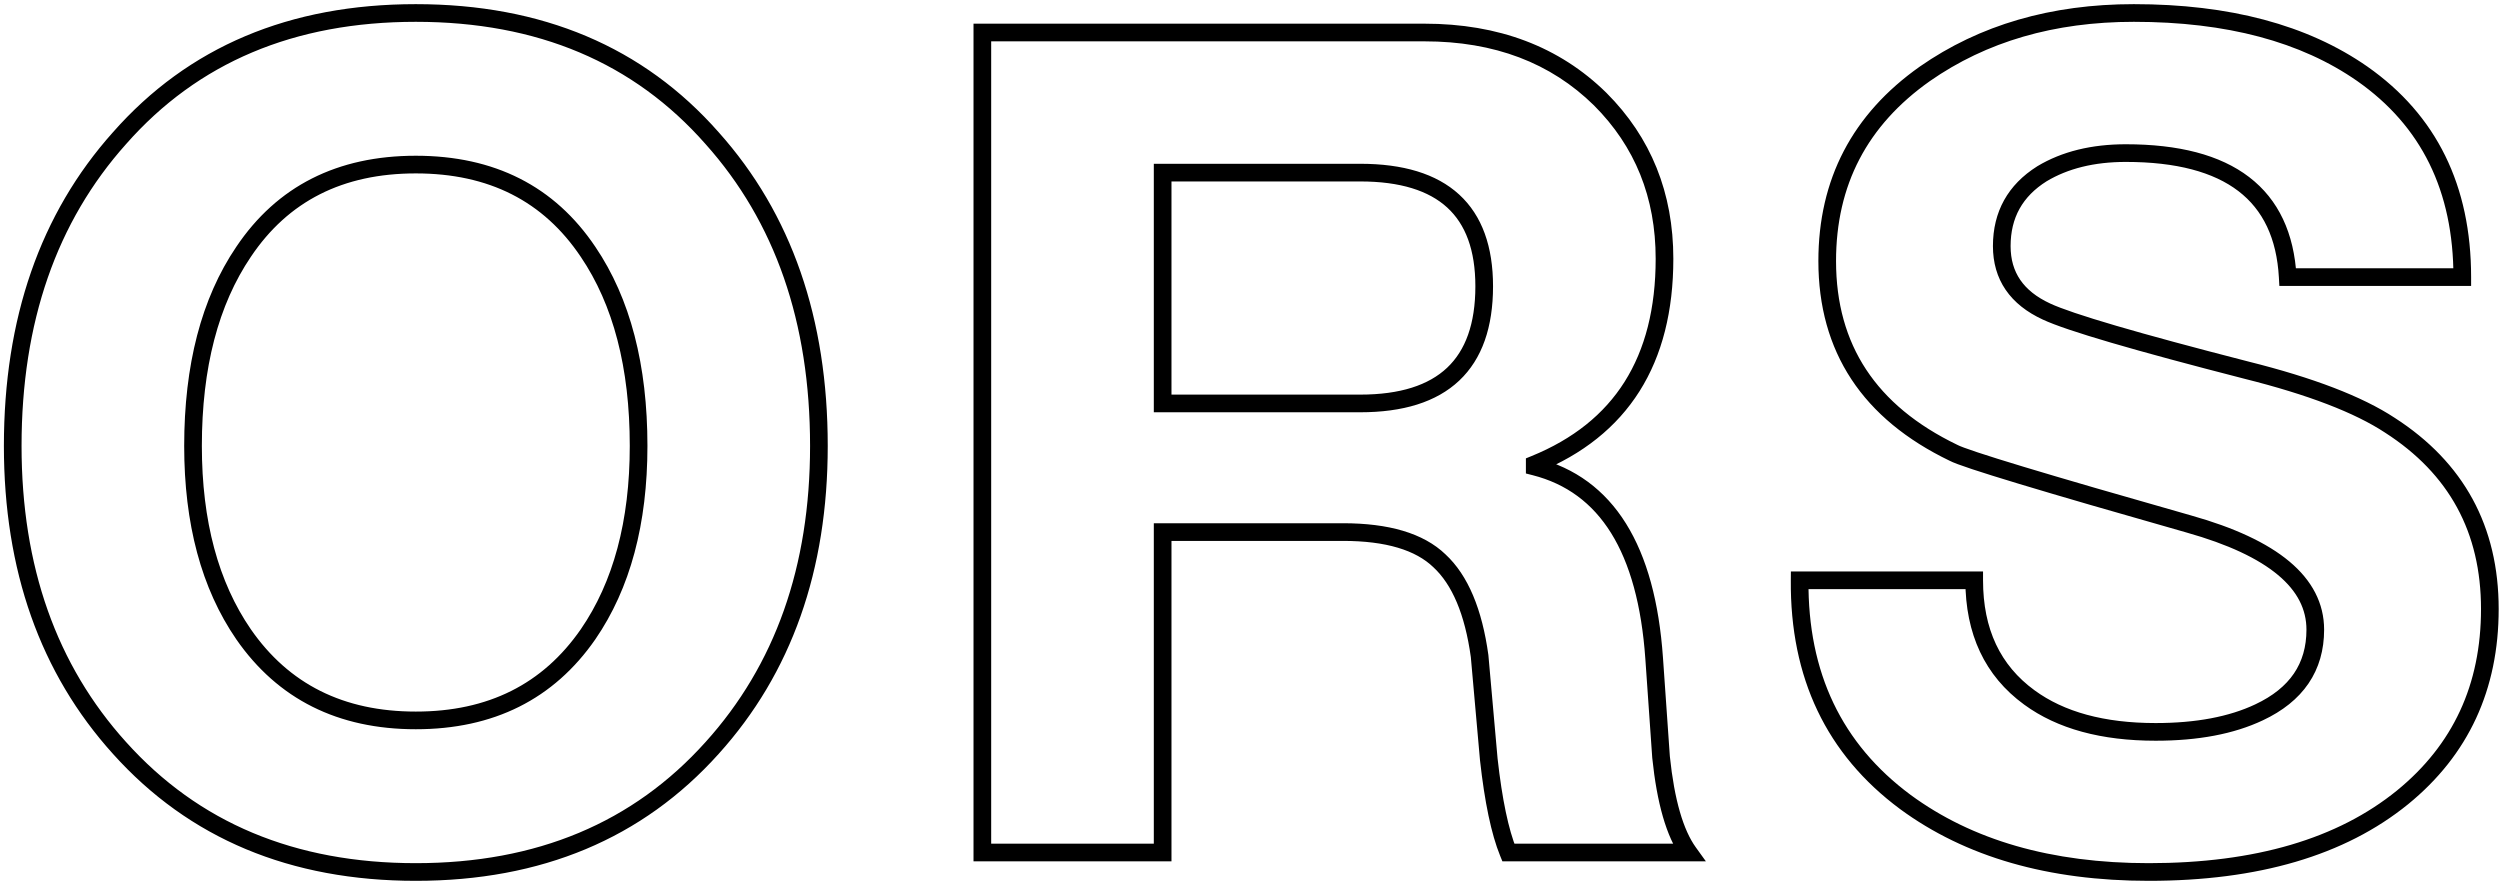 <svg width="566" height="200" viewBox="0 0 566 200" fill="none" xmlns="http://www.w3.org/2000/svg">
<path d="M27.06 31.28L28.551 32.613L28.556 32.608L28.561 32.602L27.06 31.28ZM161.22 31.28L159.719 32.602L159.724 32.608L159.729 32.613L161.22 31.28ZM161.22 169.34L159.736 168L159.732 168.004L161.22 169.34ZM27.06 169.34L28.548 168.004L28.544 168L27.06 169.34ZM55.14 143.6L53.492 144.733L53.496 144.74L55.14 143.6ZM133.14 143.6L134.784 144.74L134.788 144.733L133.14 143.6ZM133.14 57.02L131.479 58.134L131.484 58.141L133.14 57.02ZM55.14 57.02L56.796 58.141L56.801 58.134L55.14 57.02ZM4.88 100.96C4.88 72.934 12.815 50.21 28.551 32.613L25.569 29.947C9.065 48.403 0.88 72.133 0.88 100.96H4.88ZM28.561 32.602C44.775 14.192 66.56 4.94 94.14 4.94V0.94C65.56 0.94 42.625 10.581 25.559 29.958L28.561 32.602ZM94.14 4.94C121.72 4.94 143.505 14.192 159.719 32.602L162.721 29.958C145.655 10.581 122.72 0.94 94.14 0.94V4.94ZM159.729 32.613C175.465 50.21 183.4 72.934 183.4 100.96H187.4C187.4 72.133 179.215 48.403 162.711 29.947L159.729 32.613ZM183.4 100.96C183.4 128.279 175.473 150.57 159.736 168L162.704 170.68C179.207 152.404 187.4 129.108 187.4 100.96H183.4ZM159.732 168.004C143.342 186.252 121.548 195.42 94.14 195.42V199.42C122.545 199.42 145.471 189.868 162.708 170.676L159.732 168.004ZM94.14 195.42C66.732 195.42 44.938 186.252 28.548 168.004L25.572 170.676C42.809 189.868 65.735 199.42 94.14 199.42V195.42ZM28.544 168C12.807 150.57 4.88 128.279 4.88 100.96H0.88C0.88 129.108 9.073 152.404 25.576 170.68L28.544 168ZM41.7 100.96C41.7 118.582 45.578 133.222 53.492 144.733L56.788 142.467C49.449 131.791 45.7 118.005 45.7 100.96H41.7ZM53.496 144.74C62.915 158.324 76.555 165.1 94.14 165.1V161.1C77.752 161.1 65.392 154.876 56.784 142.46L53.496 144.74ZM94.14 165.1C111.725 165.1 125.365 158.324 134.784 144.74L131.496 142.46C122.888 154.876 110.528 161.1 94.14 161.1V165.1ZM134.788 144.733C142.702 133.222 146.58 118.582 146.58 100.96H142.58C142.58 118.005 138.832 131.791 131.492 142.467L134.788 144.733ZM146.58 100.96C146.58 82.661 142.709 67.588 134.796 55.899L131.484 58.141C138.824 68.985 142.58 83.205 142.58 100.96H146.58ZM134.801 55.906C125.555 42.127 111.902 35.26 94.14 35.26V39.26C110.698 39.26 123.045 45.566 131.479 58.134L134.801 55.906ZM94.14 35.26C76.378 35.26 62.725 42.127 53.479 55.906L56.801 58.134C65.235 45.566 77.582 39.26 94.14 39.26V35.26ZM53.484 55.899C45.571 67.588 41.7 82.661 41.7 100.96H45.7C45.7 83.205 49.456 68.985 56.796 58.141L53.484 55.899ZM222.403 193H220.403V195H222.403V193ZM222.403 7.36V5.36H220.403V7.36H222.403ZM362.283 22.44L363.698 21.026L363.691 21.02L363.685 21.014L362.283 22.44ZM347.463 105.12L346.709 103.268L345.463 103.775V105.12H347.463ZM347.463 105.64H345.463V107.194L346.969 107.578L347.463 105.64ZM374.503 149.06L376.498 148.921L376.498 148.92L374.503 149.06ZM376.063 171.42L374.068 171.559L374.07 171.593L374.074 171.626L376.063 171.42ZM382.303 193V195H386.208L383.926 191.831L382.303 193ZM341.483 193L339.631 193.755L340.138 195H341.483V193ZM337.063 171.94L335.071 172.117L335.073 172.139L335.076 172.161L337.063 171.94ZM334.983 148.54L336.975 148.363L336.971 148.315L336.965 148.267L334.983 148.54ZM325.883 126.96L324.497 128.402L324.511 128.415L324.524 128.428L325.883 126.96ZM263.223 120.46V118.46H261.223V120.46H263.223ZM263.223 193V195H265.223V193H263.223ZM263.223 39.08V37.08H261.223V39.08H263.223ZM263.223 91.34H261.223V93.34H263.223V91.34ZM224.403 193V7.36H220.403V193H224.403ZM222.403 9.36H322.503V5.36H222.403V9.36ZM322.503 9.36C338.35 9.36 351.08 14.232 360.881 23.866L363.685 21.014C353.033 10.542 339.244 5.36 322.503 5.36V9.36ZM360.869 23.854C370.181 33.166 374.843 44.695 374.843 58.58H378.843C378.843 43.691 373.799 31.127 363.698 21.026L360.869 23.854ZM374.843 58.58C374.843 69.825 372.456 79.073 367.807 86.437C363.166 93.789 356.177 99.413 346.709 103.268L348.217 106.972C358.336 102.853 366.037 96.734 371.189 88.573C376.334 80.424 378.843 70.388 378.843 58.58H374.843ZM345.463 105.12V105.64H349.463V105.12H345.463ZM346.969 107.578C354.608 109.528 360.507 113.866 364.746 120.672C369.019 127.534 371.655 136.993 372.508 149.2L376.498 148.92C375.619 136.34 372.881 126.169 368.141 118.558C363.366 110.89 356.612 105.912 347.958 103.702L346.969 107.578ZM372.508 149.199C373.028 156.653 373.548 164.106 374.068 171.559L378.058 171.281C377.538 163.827 377.018 156.374 376.498 148.921L372.508 149.199ZM374.074 171.626C375.123 181.767 377.244 189.397 380.68 194.169L383.926 191.831C381.122 187.937 379.084 181.18 378.053 171.214L374.074 171.626ZM382.303 191H341.483V195H382.303V191ZM343.335 192.245C341.535 187.825 340.085 181.025 339.051 171.719L335.076 172.161C336.122 181.575 337.619 188.815 339.631 193.755L343.335 192.245ZM339.055 171.763C339.037 171.557 339.009 171.238 338.99 171.032C338.972 170.826 338.944 170.506 338.925 170.3C338.907 170.095 338.879 169.775 338.86 169.569C338.842 169.363 338.814 169.044 338.795 168.838C338.777 168.632 338.749 168.313 338.73 168.107C338.712 167.901 338.684 167.581 338.665 167.375C338.647 167.17 338.619 166.85 338.6 166.644C338.582 166.438 338.554 166.119 338.535 165.913C338.517 165.707 338.489 165.388 338.47 165.182C338.452 164.976 338.424 164.656 338.405 164.45C338.387 164.245 338.359 163.925 338.34 163.719C338.322 163.513 338.294 163.194 338.275 162.988C338.257 162.782 338.229 162.463 338.21 162.257C338.192 162.051 338.164 161.731 338.145 161.525C338.127 161.323 338.098 160.996 338.08 160.794C338.062 160.592 338.033 160.265 338.015 160.063C337.969 159.543 337.932 159.12 337.885 158.6C337.839 158.08 337.802 157.658 337.755 157.138C337.709 156.618 337.672 156.195 337.625 155.675C337.579 155.155 337.542 154.733 337.495 154.213C337.449 153.693 337.412 153.27 337.365 152.75C337.319 152.23 337.282 151.808 337.235 151.288C337.189 150.768 337.152 150.345 337.105 149.825C337.059 149.305 337.022 148.883 336.975 148.363L332.991 148.717C333.009 148.919 333.038 149.246 333.056 149.448C333.074 149.651 333.103 149.977 333.121 150.18C333.139 150.382 333.168 150.709 333.186 150.911C333.204 151.113 333.233 151.44 333.251 151.642C333.269 151.844 333.298 152.171 333.316 152.373C333.334 152.576 333.363 152.902 333.381 153.105C333.399 153.307 333.428 153.634 333.446 153.836C333.464 154.038 333.493 154.365 333.511 154.567C333.529 154.769 333.558 155.096 333.576 155.298C333.594 155.501 333.623 155.827 333.641 156.03C333.659 156.232 333.688 156.559 333.706 156.761C333.724 156.963 333.753 157.29 333.771 157.492C333.789 157.694 333.818 158.021 333.836 158.223C333.854 158.426 333.883 158.752 333.901 158.955C333.919 159.157 333.948 159.484 333.966 159.686C333.984 159.888 334.013 160.215 334.031 160.417C334.079 160.959 334.113 161.338 334.161 161.88C334.209 162.414 334.244 162.808 334.291 163.342C334.339 163.876 334.374 164.27 334.421 164.805C334.469 165.339 334.504 165.733 334.551 166.267C334.599 166.802 334.634 167.195 334.681 167.73C334.729 168.264 334.764 168.658 334.811 169.192C334.859 169.727 334.894 170.12 334.941 170.655C334.989 171.189 335.024 171.583 335.071 172.117L339.055 171.763ZM336.965 148.267C335.55 138.009 332.411 130.279 327.242 125.492L324.524 128.428C328.715 132.308 331.644 138.964 333.002 148.813L336.965 148.267ZM327.27 125.518C322.219 120.662 314.313 118.46 304.043 118.46V122.46C313.88 122.46 320.534 124.591 324.497 128.402L327.27 125.518ZM304.043 118.46H263.223V122.46H304.043V118.46ZM261.223 120.46V193H265.223V120.46H261.223ZM263.223 191H222.403V195H263.223V191ZM261.223 39.08V91.34H265.223V39.08H261.223ZM263.223 93.34H307.943V89.34H263.223V93.34ZM307.943 93.34C317.584 93.34 325.186 91.066 330.377 86.164C335.588 81.242 338.023 73.998 338.023 64.82H334.023C334.023 73.322 331.778 79.338 327.63 83.256C323.46 87.194 317.023 89.34 307.943 89.34V93.34ZM338.023 64.82C338.023 55.885 335.578 48.829 330.355 44.041C325.164 39.283 317.571 37.08 307.943 37.08V41.08C317.036 41.08 323.483 43.167 327.652 46.989C331.788 50.781 334.023 56.595 334.023 64.82H338.023ZM307.943 37.08H263.223V41.08H307.943V37.08ZM407.44 131.38V129.38H405.456L405.44 131.364L407.44 131.38ZM446.96 131.38H448.96V129.38H446.96V131.38ZM459.44 157.9L460.621 156.286L460.618 156.284L459.44 157.9ZM511.44 161.28L510.59 159.47L510.586 159.472L511.44 161.28ZM495.58 118.64L495.033 120.564L495.038 120.565L495.58 118.64ZM442.28 102.52L443.221 100.755L443.185 100.736L443.148 100.718L442.28 102.52ZM435.78 16.72L434.636 15.079L434.627 15.086L435.78 16.72ZM534.84 16.72L535.988 15.082L535.984 15.079L534.84 16.72ZM557.46 62.74V64.74H559.46V62.74H557.46ZM517.94 62.74L515.943 62.851L516.048 64.74H517.94V62.74ZM462.3 39.34L461.271 37.625L461.253 37.636L461.236 37.647L462.3 39.34ZM463.34 70.54L464.186 68.728L464.178 68.724L463.34 70.54ZM508.58 83.8L508.082 85.737L508.095 85.74L508.58 83.8ZM541.08 96.28L539.98 97.95L539.989 97.956L539.998 97.962L541.08 96.28ZM543.94 180.52L545.201 182.072L545.204 182.07L543.94 180.52ZM431.36 181.56L430.168 183.166L430.176 183.172L431.36 181.56ZM407.44 133.38H446.96V129.38H407.44V133.38ZM444.96 131.38C444.96 143.538 449.354 153.021 458.262 159.516L460.618 156.284C452.886 150.646 448.96 142.448 448.96 131.38H444.96ZM458.259 159.514C465.812 165.041 475.805 167.7 488.04 167.7V163.7C476.355 163.7 467.281 161.159 460.621 156.286L458.259 159.514ZM488.04 167.7C497.596 167.7 505.71 166.198 512.294 163.088L510.586 159.472C504.69 162.256 497.204 163.7 488.04 163.7V167.7ZM512.29 163.09C516.783 160.982 520.28 158.216 522.648 154.735C525.025 151.243 526.18 147.156 526.18 142.56H522.18C522.18 146.457 521.211 149.737 519.342 152.485C517.464 155.244 514.591 157.592 510.59 159.47L512.29 163.09ZM526.18 142.56C526.18 136.575 523.446 131.409 518.313 127.116C513.239 122.872 505.784 119.438 496.123 116.715L495.038 120.565C504.442 123.215 511.287 126.454 515.747 130.184C520.148 133.865 522.18 137.972 522.18 142.56H526.18ZM496.127 116.716C479.664 112.037 467.001 108.357 458.134 105.676C453.699 104.334 450.225 103.246 447.704 102.409C445.108 101.548 443.69 101.005 443.221 100.755L441.339 104.285C442.17 104.728 443.948 105.377 446.444 106.206C449.014 107.059 452.528 108.159 456.976 109.504C465.875 112.196 478.563 115.883 495.033 120.564L496.127 116.716ZM443.148 100.718C433.869 96.247 427.028 90.549 422.5 83.675C417.978 76.809 415.68 68.645 415.68 59.1H411.68C411.68 69.315 414.149 78.268 419.16 85.875C424.165 93.474 431.625 99.606 441.412 104.322L443.148 100.718ZM415.68 59.1C415.68 41.904 422.725 28.384 436.933 18.354L434.627 15.086C419.369 25.856 411.68 40.589 411.68 59.1H415.68ZM436.924 18.36C449.715 9.44 465.075 4.94 483.1 4.94V0.94C464.379 0.94 448.192 5.626 434.636 15.079L436.924 18.36ZM483.1 4.94C504.143 4.94 520.952 9.474 533.696 18.36L535.984 15.079C522.381 5.593 504.697 0.94 483.1 0.94V4.94ZM533.692 18.358C548.183 28.518 555.46 43.215 555.46 62.74H559.46C559.46 42.051 551.657 26.069 535.988 15.082L533.692 18.358ZM557.46 60.74H517.94V64.74H557.46V60.74ZM519.937 62.629C519.392 52.825 515.884 45.204 509.211 40.092C502.612 35.038 493.203 32.66 481.28 32.66V36.66C492.757 36.66 501.158 38.962 506.779 43.268C512.326 47.516 515.448 53.935 515.943 62.851L519.937 62.629ZM481.28 32.66C473.547 32.66 466.846 34.28 461.271 37.625L463.329 41.055C468.154 38.16 474.106 36.66 481.28 36.66V32.66ZM461.236 37.647C454.593 41.822 451.2 47.919 451.2 55.72H455.2C455.2 49.308 457.874 44.484 463.364 41.033L461.236 37.647ZM451.2 55.72C451.2 59.449 452.138 62.78 454.084 65.624C456.023 68.457 458.873 70.681 462.502 72.356L464.178 68.724C461.047 67.279 458.827 65.473 457.386 63.366C455.952 61.27 455.2 58.751 455.2 55.72H451.2ZM462.494 72.352C465.251 73.639 470.462 75.388 477.987 77.594C485.558 79.813 495.592 82.528 508.082 85.737L509.078 81.863C496.608 78.659 486.622 75.957 479.113 73.756C471.558 71.541 466.629 69.868 464.186 68.728L462.494 72.352ZM508.095 85.74C522.577 89.361 533.153 93.455 539.98 97.95L542.18 94.61C534.794 89.745 523.703 85.519 509.065 81.86L508.095 85.74ZM539.998 97.962C554.502 107.298 561.7 120.529 561.7 137.88H565.7C565.7 119.177 557.818 104.675 542.163 94.598L539.998 97.962ZM561.7 137.88C561.7 154.987 555.362 168.621 542.676 178.97L545.204 182.07C558.864 170.926 565.7 156.133 565.7 137.88H561.7ZM542.679 178.968C529.28 189.854 510.629 195.42 486.48 195.42V199.42C511.211 199.42 530.866 193.719 545.201 182.072L542.679 178.968ZM486.48 195.42C464.437 195.42 446.509 190.212 432.544 179.948L430.176 183.172C444.984 194.055 463.803 199.42 486.48 199.42V195.42ZM432.552 179.954C416.986 168.405 409.271 152.304 409.44 131.396L405.44 131.364C405.262 153.443 413.494 170.795 430.168 183.166L432.552 179.954Z" fill="black"/>
</svg>
